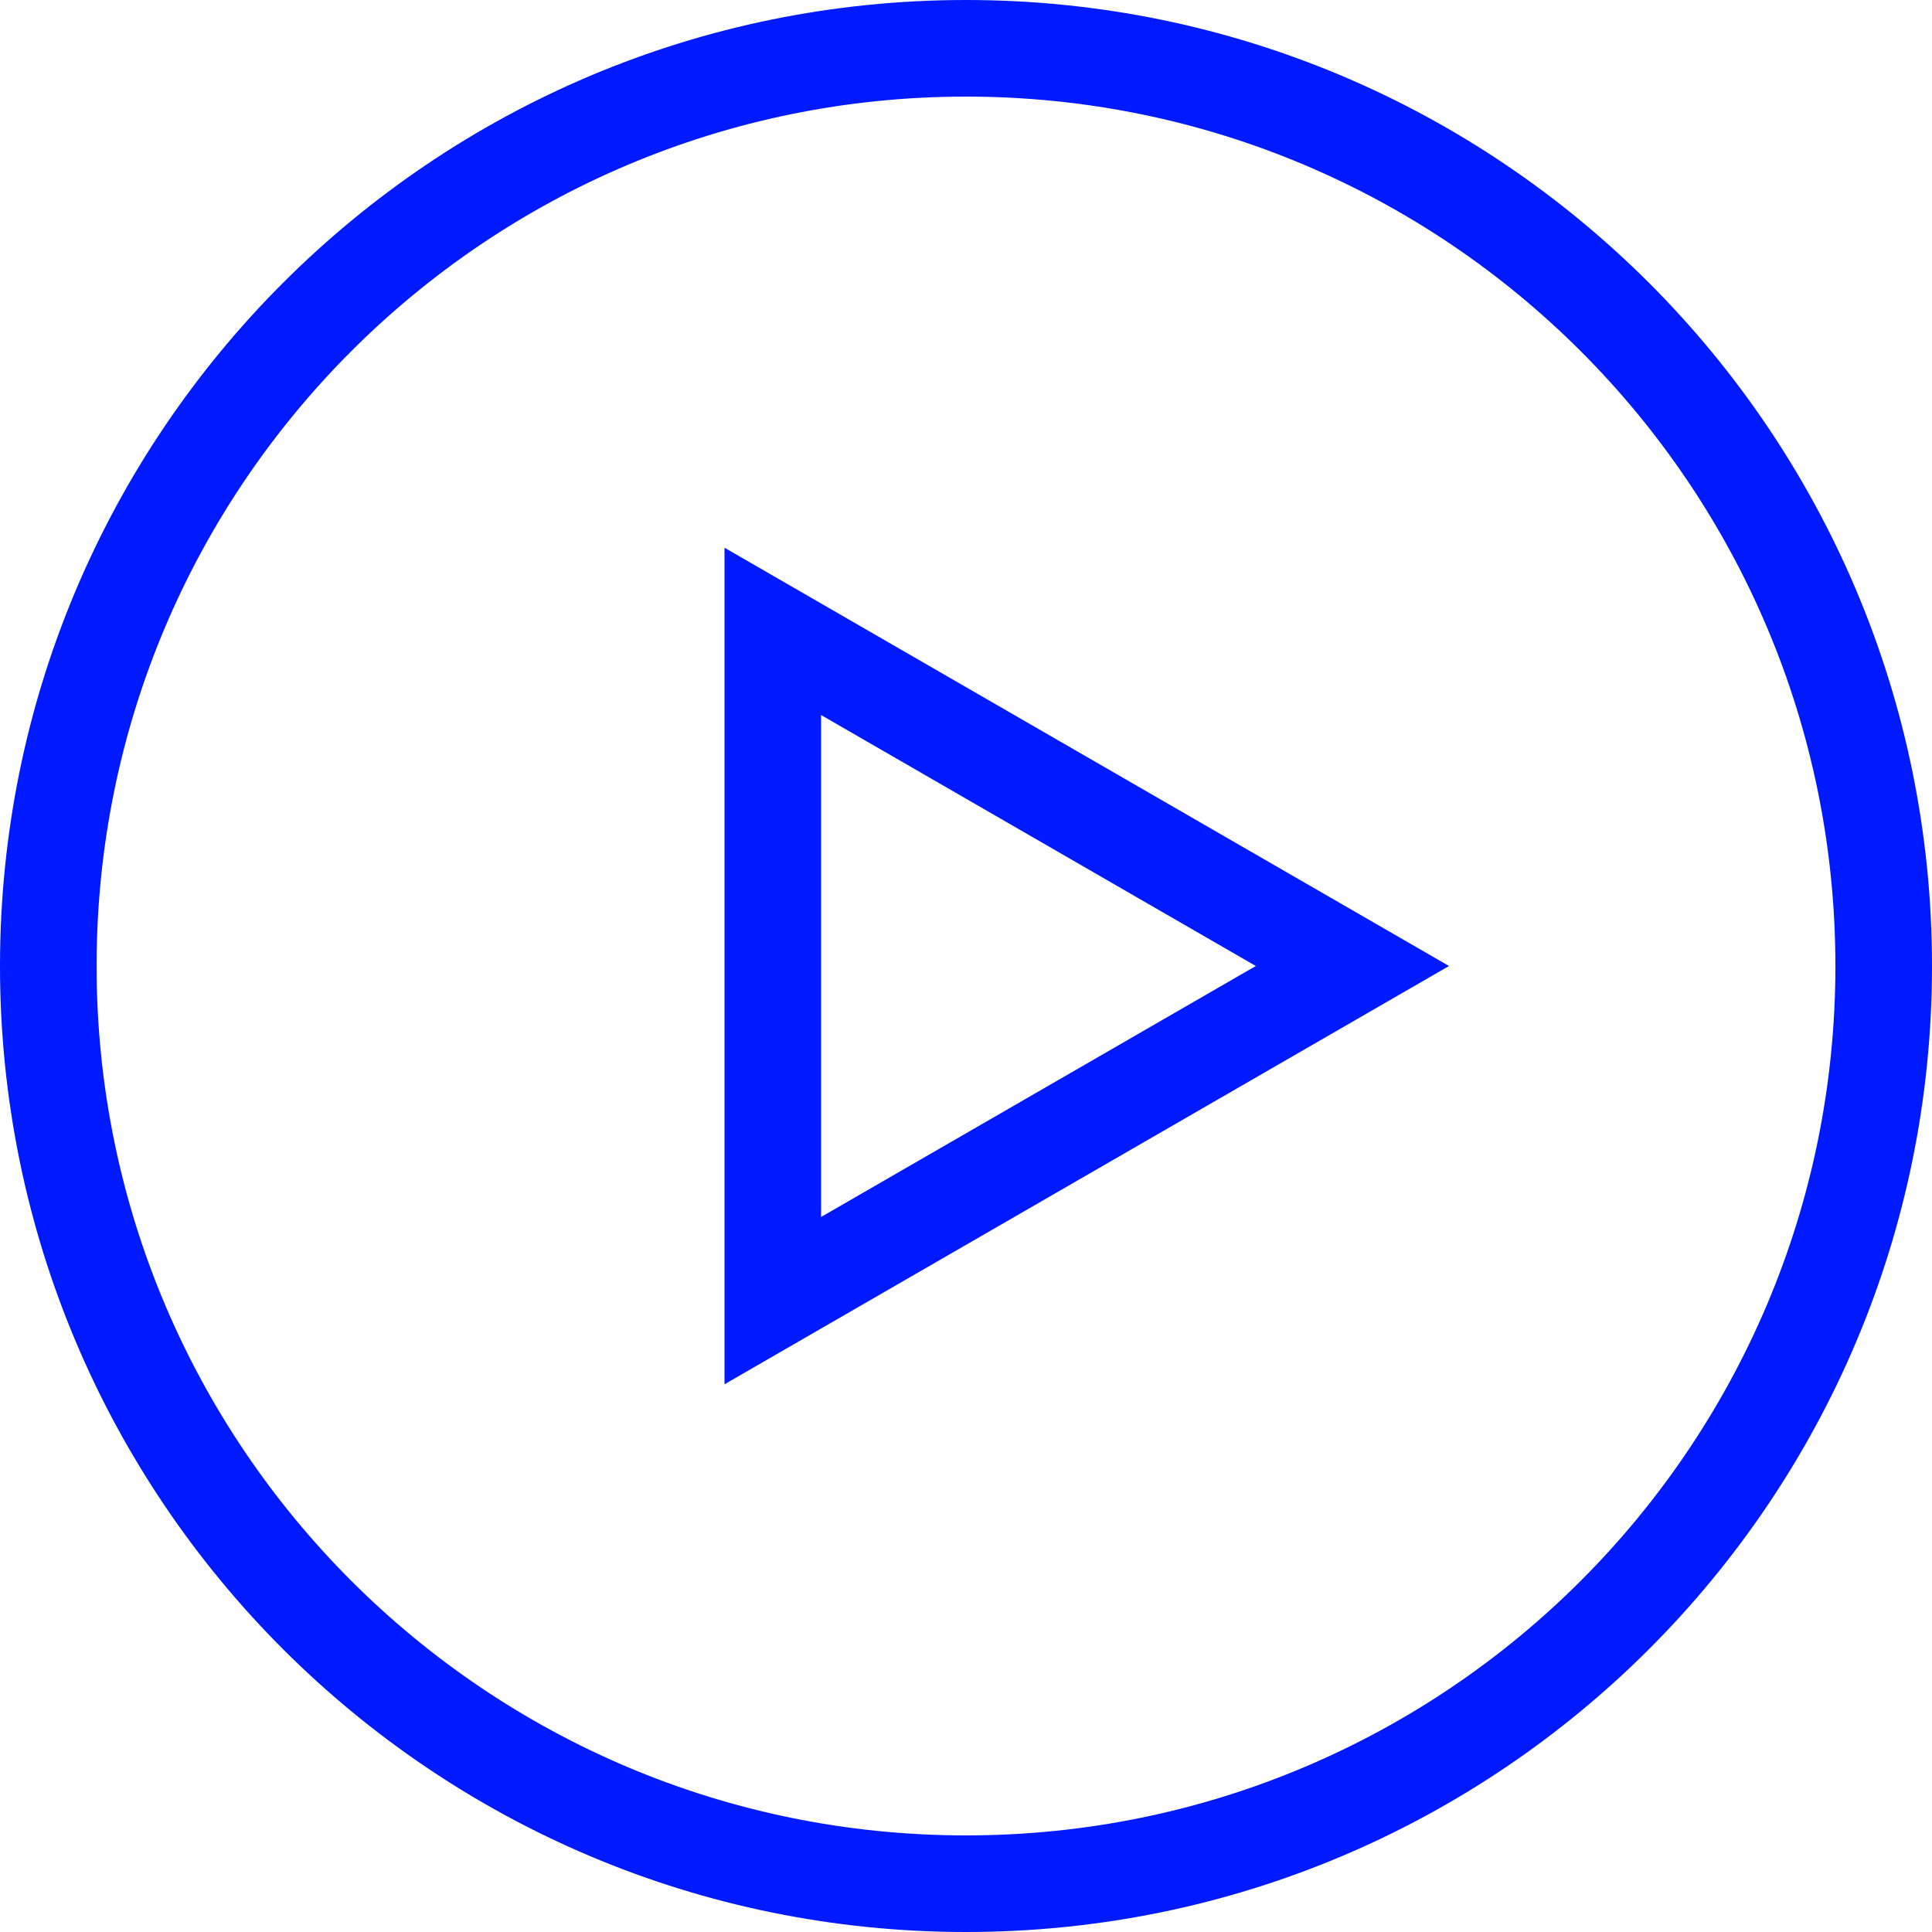 <svg width="20" height="20" viewBox="0 0 20 20" fill="none" xmlns="http://www.w3.org/2000/svg">
<path fill-rule="evenodd" clip-rule="evenodd" d="M10 19C14.971 19 19 14.971 19 10C19 5.029 14.971 1 10 1C5.029 1 1 5.029 1 10C1 14.971 5.029 19 10 19ZM10 20C15.523 20 20 15.523 20 10C20 4.477 15.523 0 10 0C4.477 0 0 4.477 0 10C0 15.523 4.477 20 10 20Z" fill="#001AFF"/>
<path fill-rule="evenodd" clip-rule="evenodd" d="M15 10L7.5 5.67L7.5 14.33L15 10ZM13 10L8.5 7.402L8.5 12.598L13 10Z" fill="#001AFF"/>
</svg>
